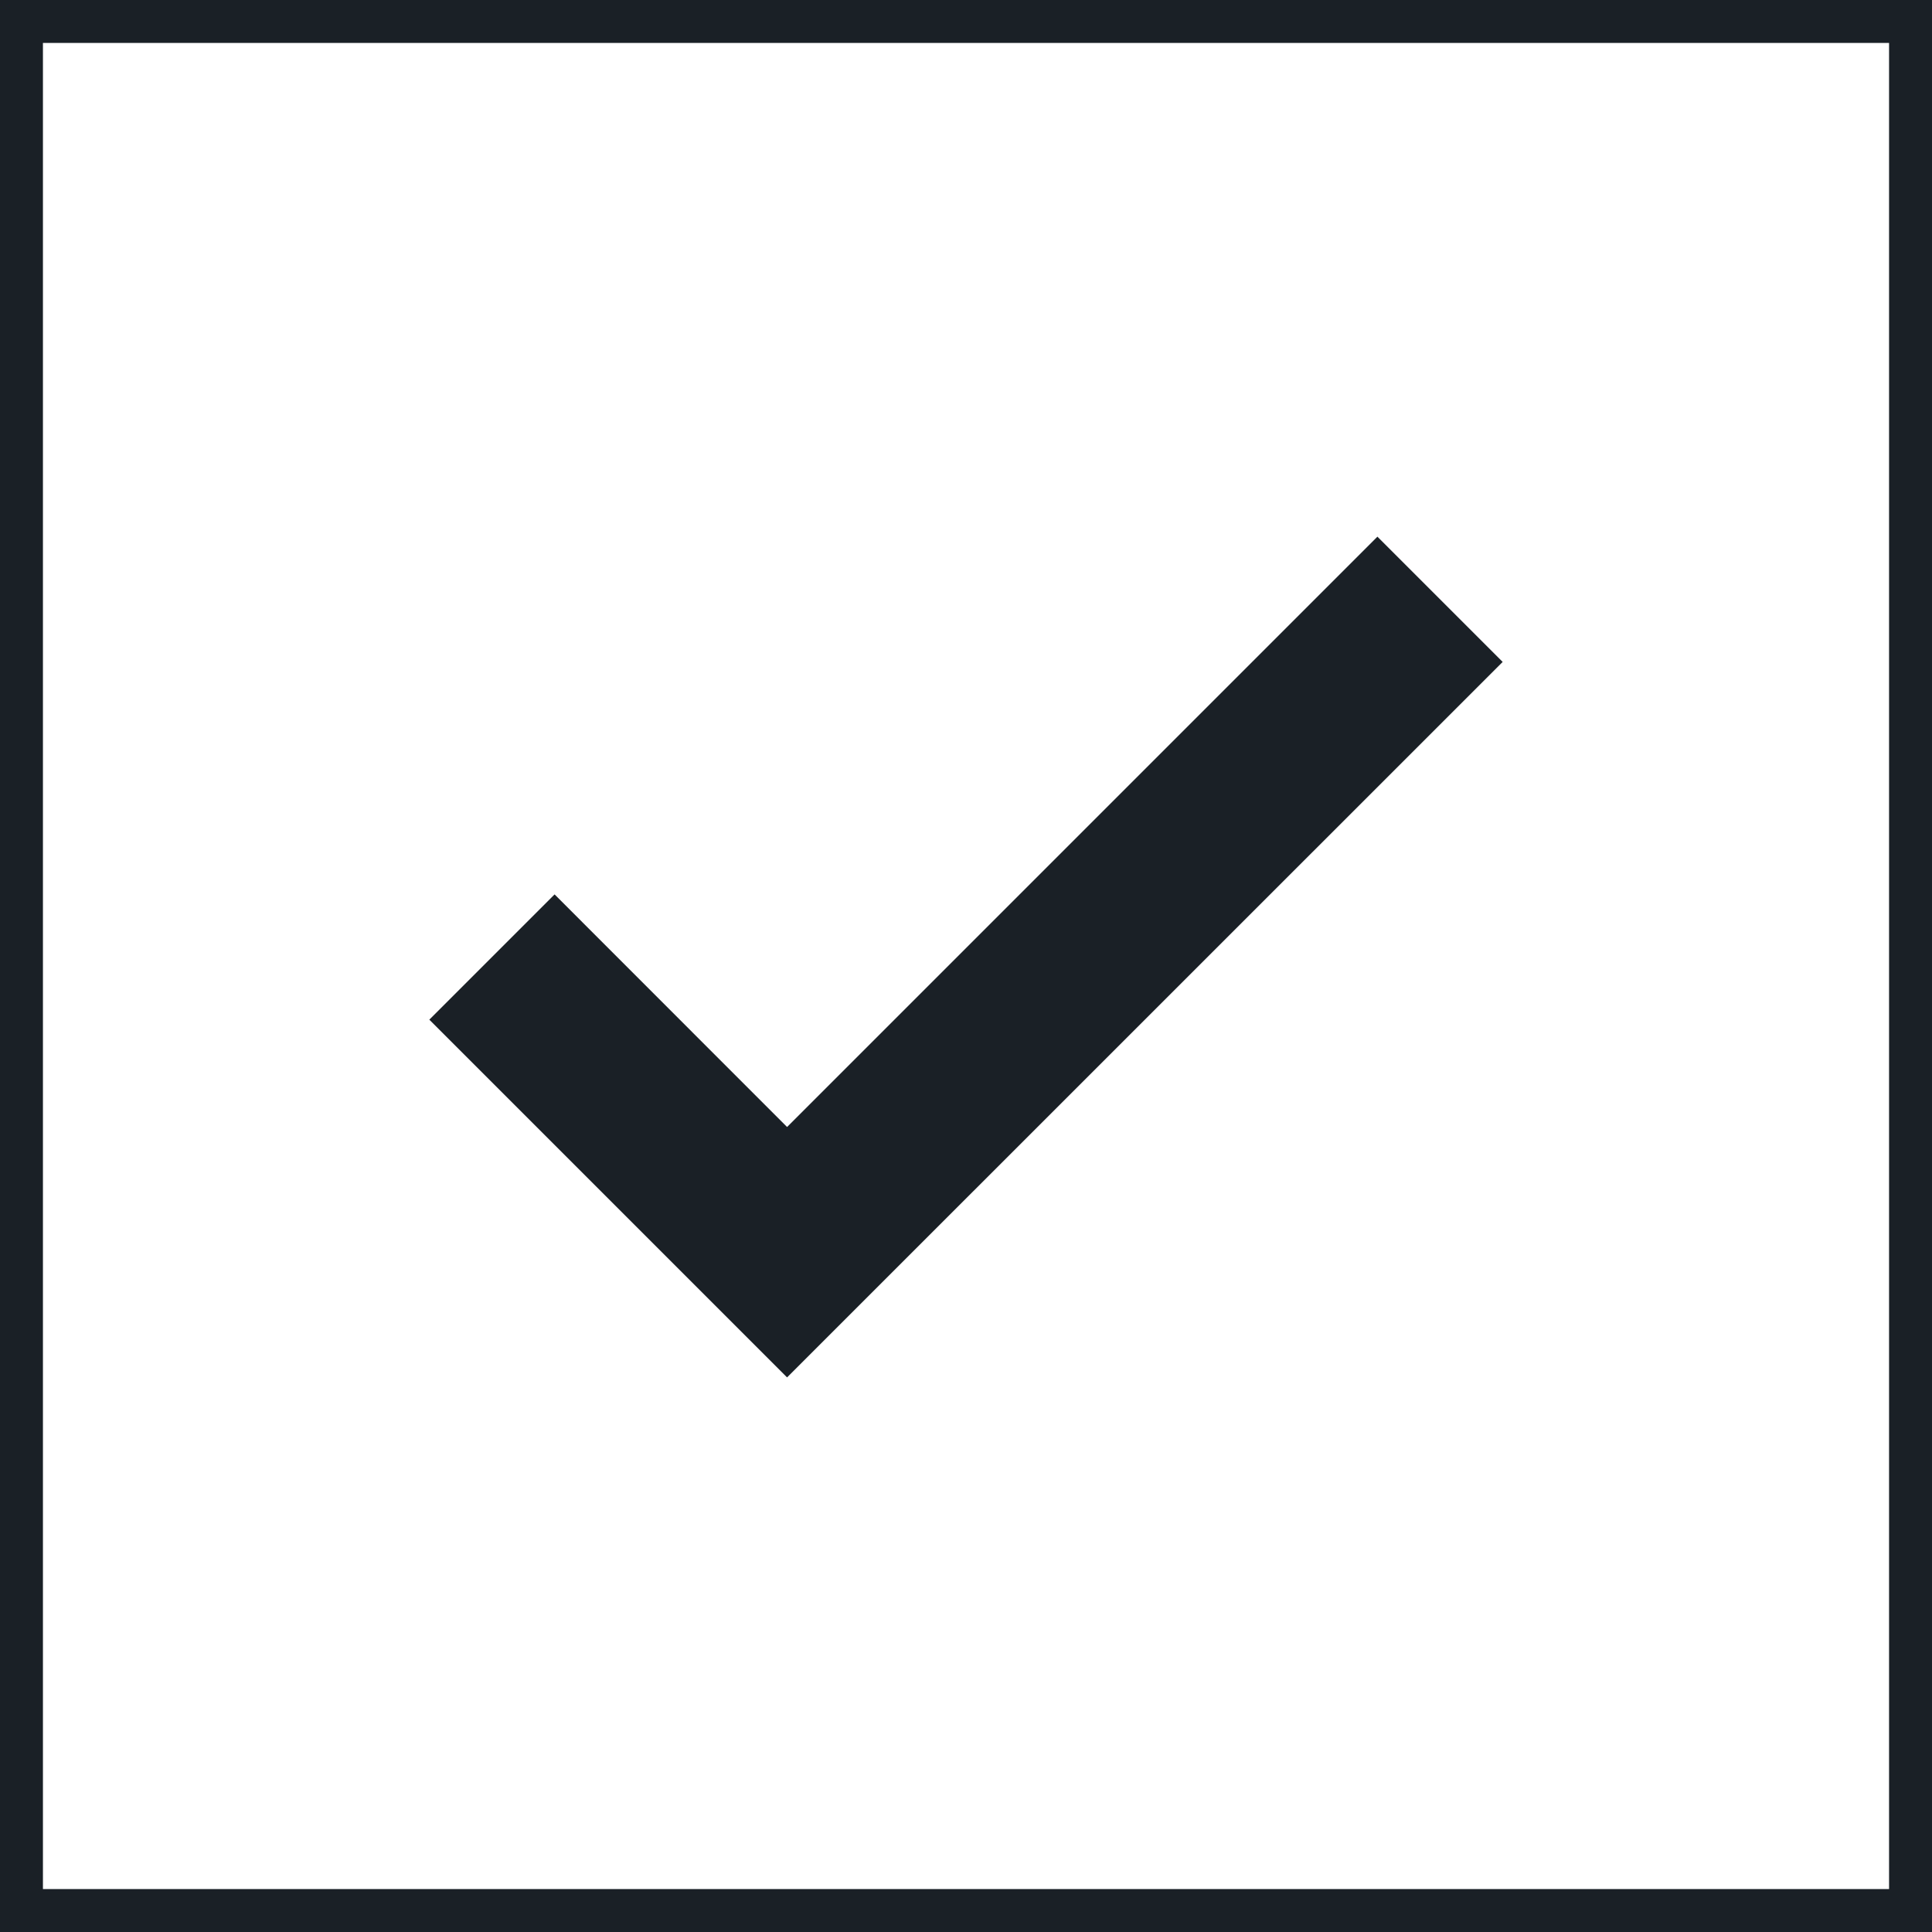 <svg width="18" height="18" viewBox="0 0 18 18" fill="none" xmlns="http://www.w3.org/2000/svg">
<rect x="0.2" y="0.2" width="17.6" height="17.6" stroke="#1A2026" stroke-width="0.4"/>
<path d="M7.333 12.833L4 9.5L5.167 8.333L7.333 10.5L12.833 5L14 6.167L7.333 12.833Z" fill="#1A2026"/>
</svg>
